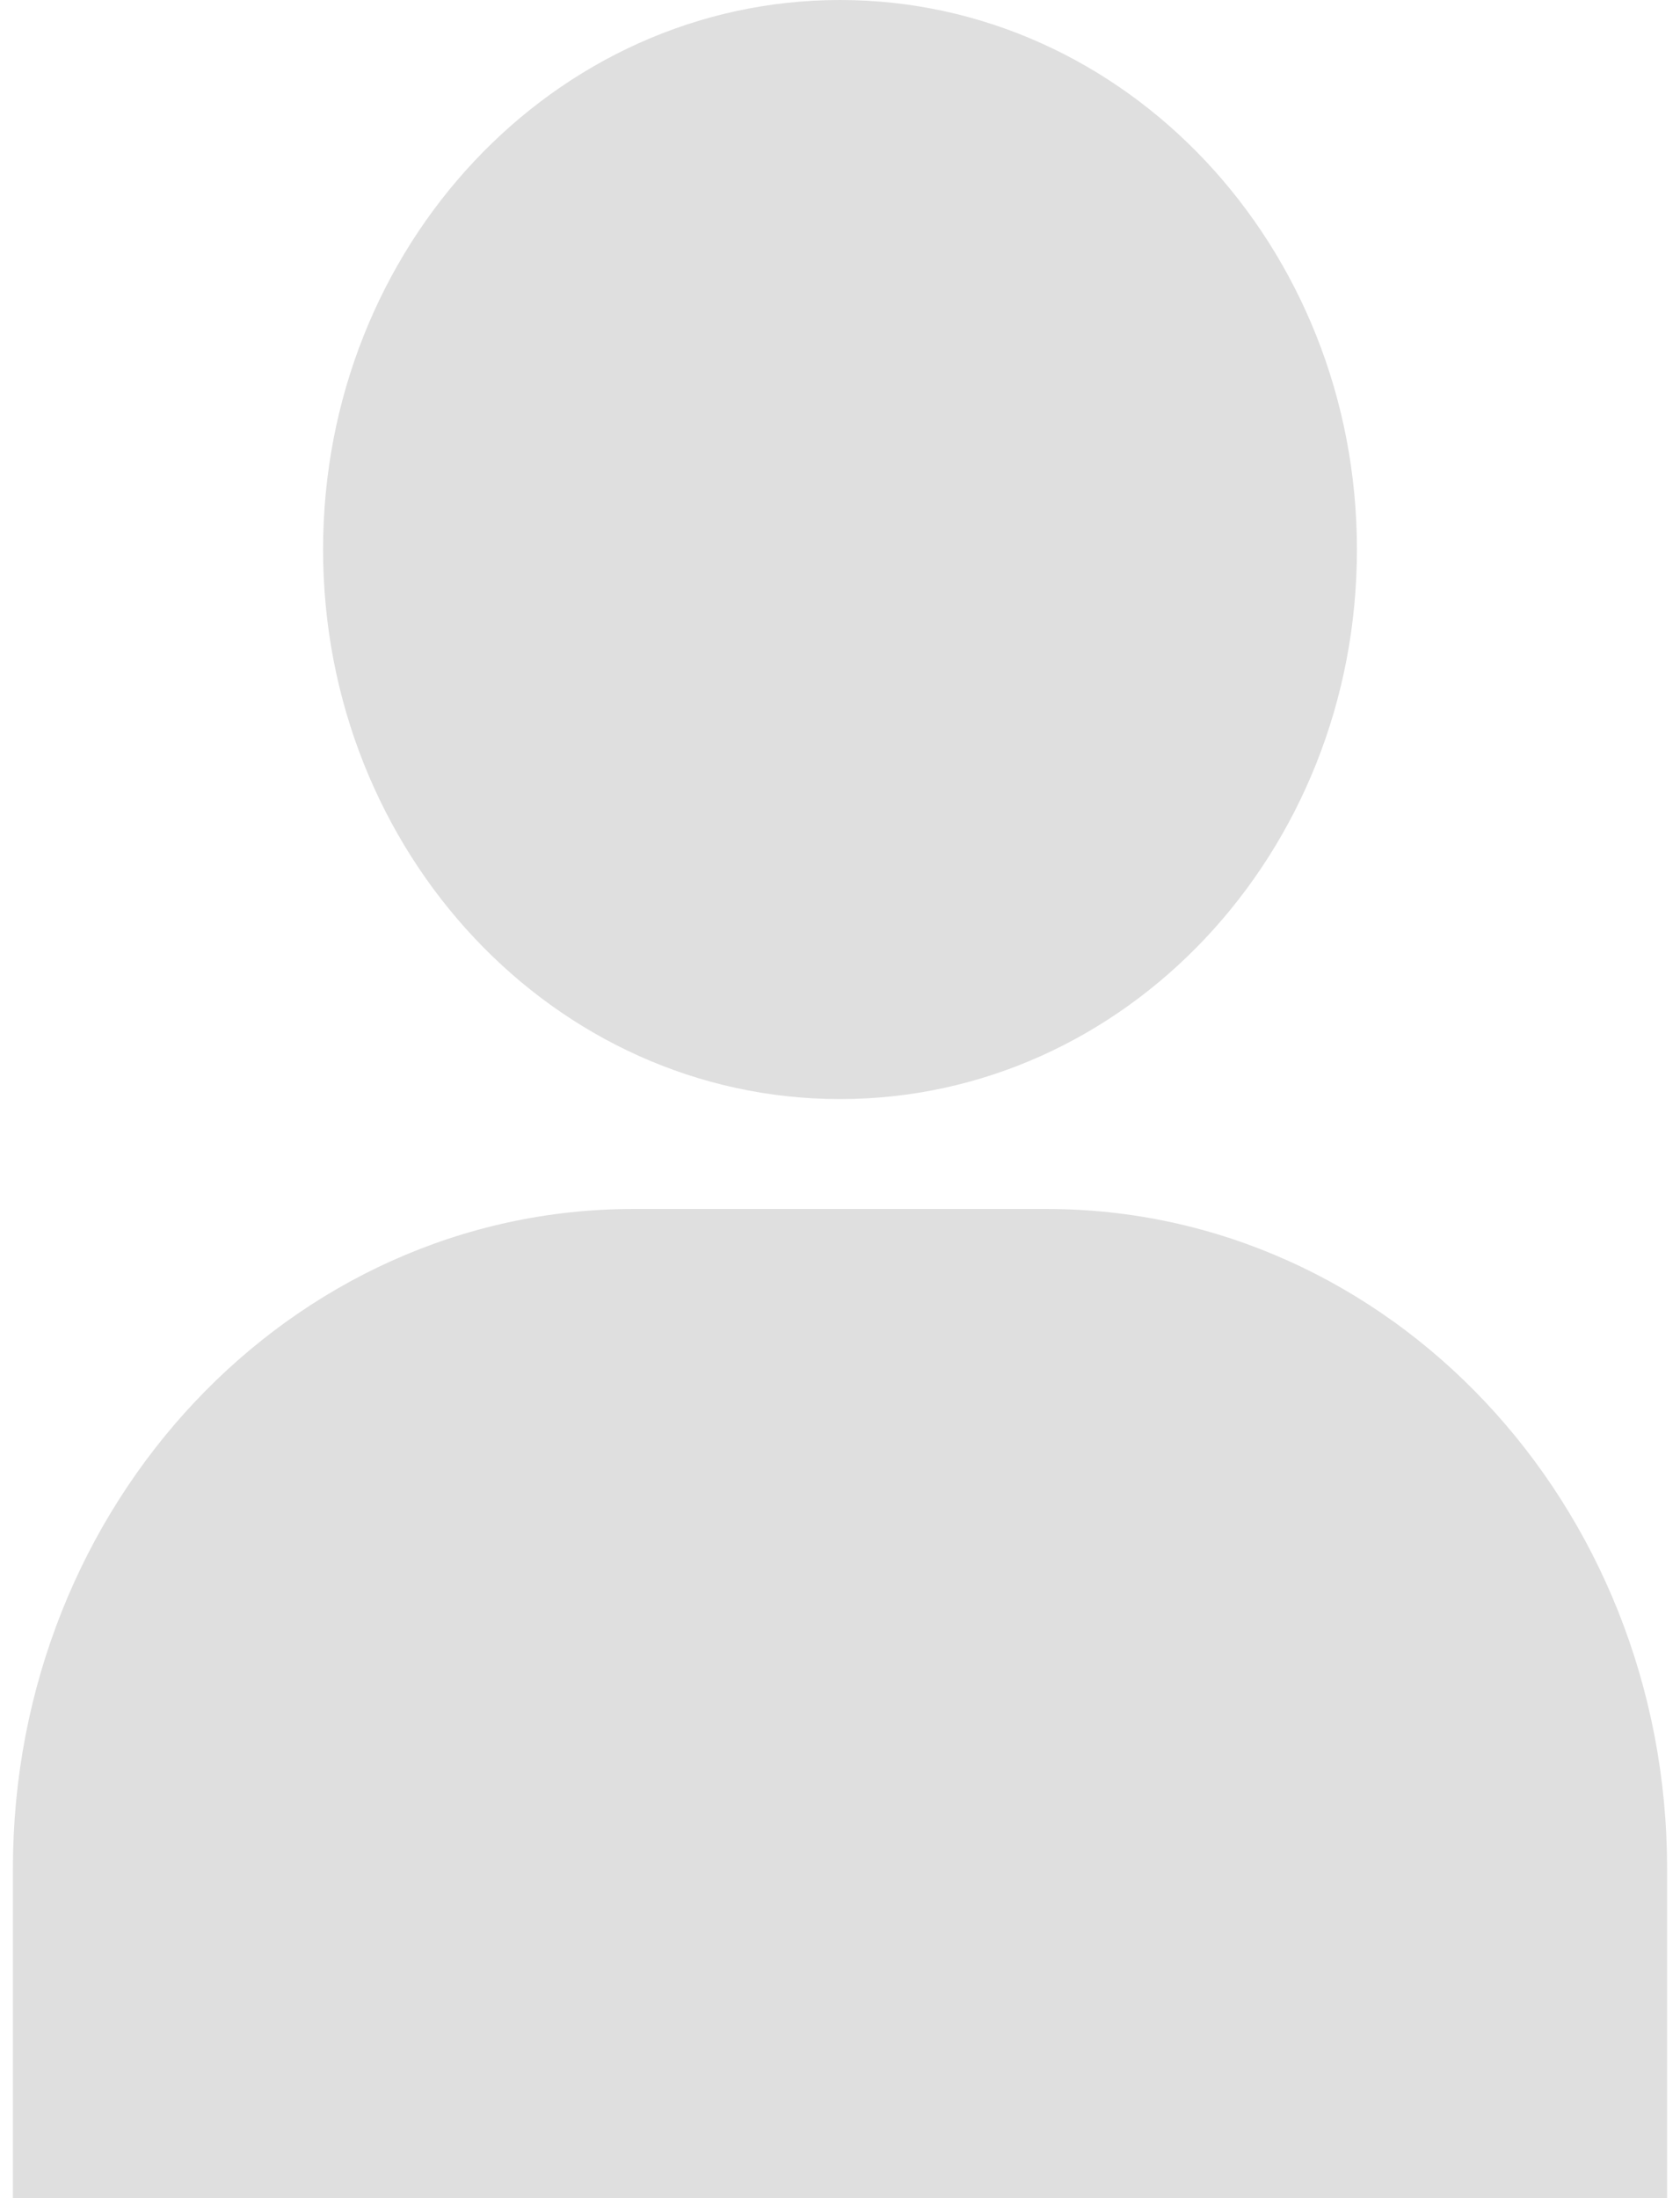 ﻿<?xml version="1.0" encoding="utf-8"?>
<svg version="1.1" xmlns:xlink="http://www.w3.org/1999/xlink" width="13px" height="17px" xmlns="http://www.w3.org/2000/svg">
  <g transform="matrix(1 0 0 1 -306 -11 )">
    <path d="M 2.5 4.25  C 2.5 6.597  4.291 8.5  6.5 8.5  C 8.709 8.5  10.5 6.597  10.5 4.25  C 10.5 1.903  8.709 0  6.5 0  C 4.291 0  2.5 1.903  2.5 4.25  Z M 12.9 14.45  C 12.9 11.633  10.751 9.35  8.1 9.35  L 4.9 9.35  C 2.249 9.35  0.1 11.633  0.1 14.45  L 0.1 17  L 12.9 17  L 12.9 14.45  Z " fill-rule="nonzero" fill="#dfdfdf" stroke="none" transform="matrix(1 0 0 1 306 11 )" />
  </g>
</svg>